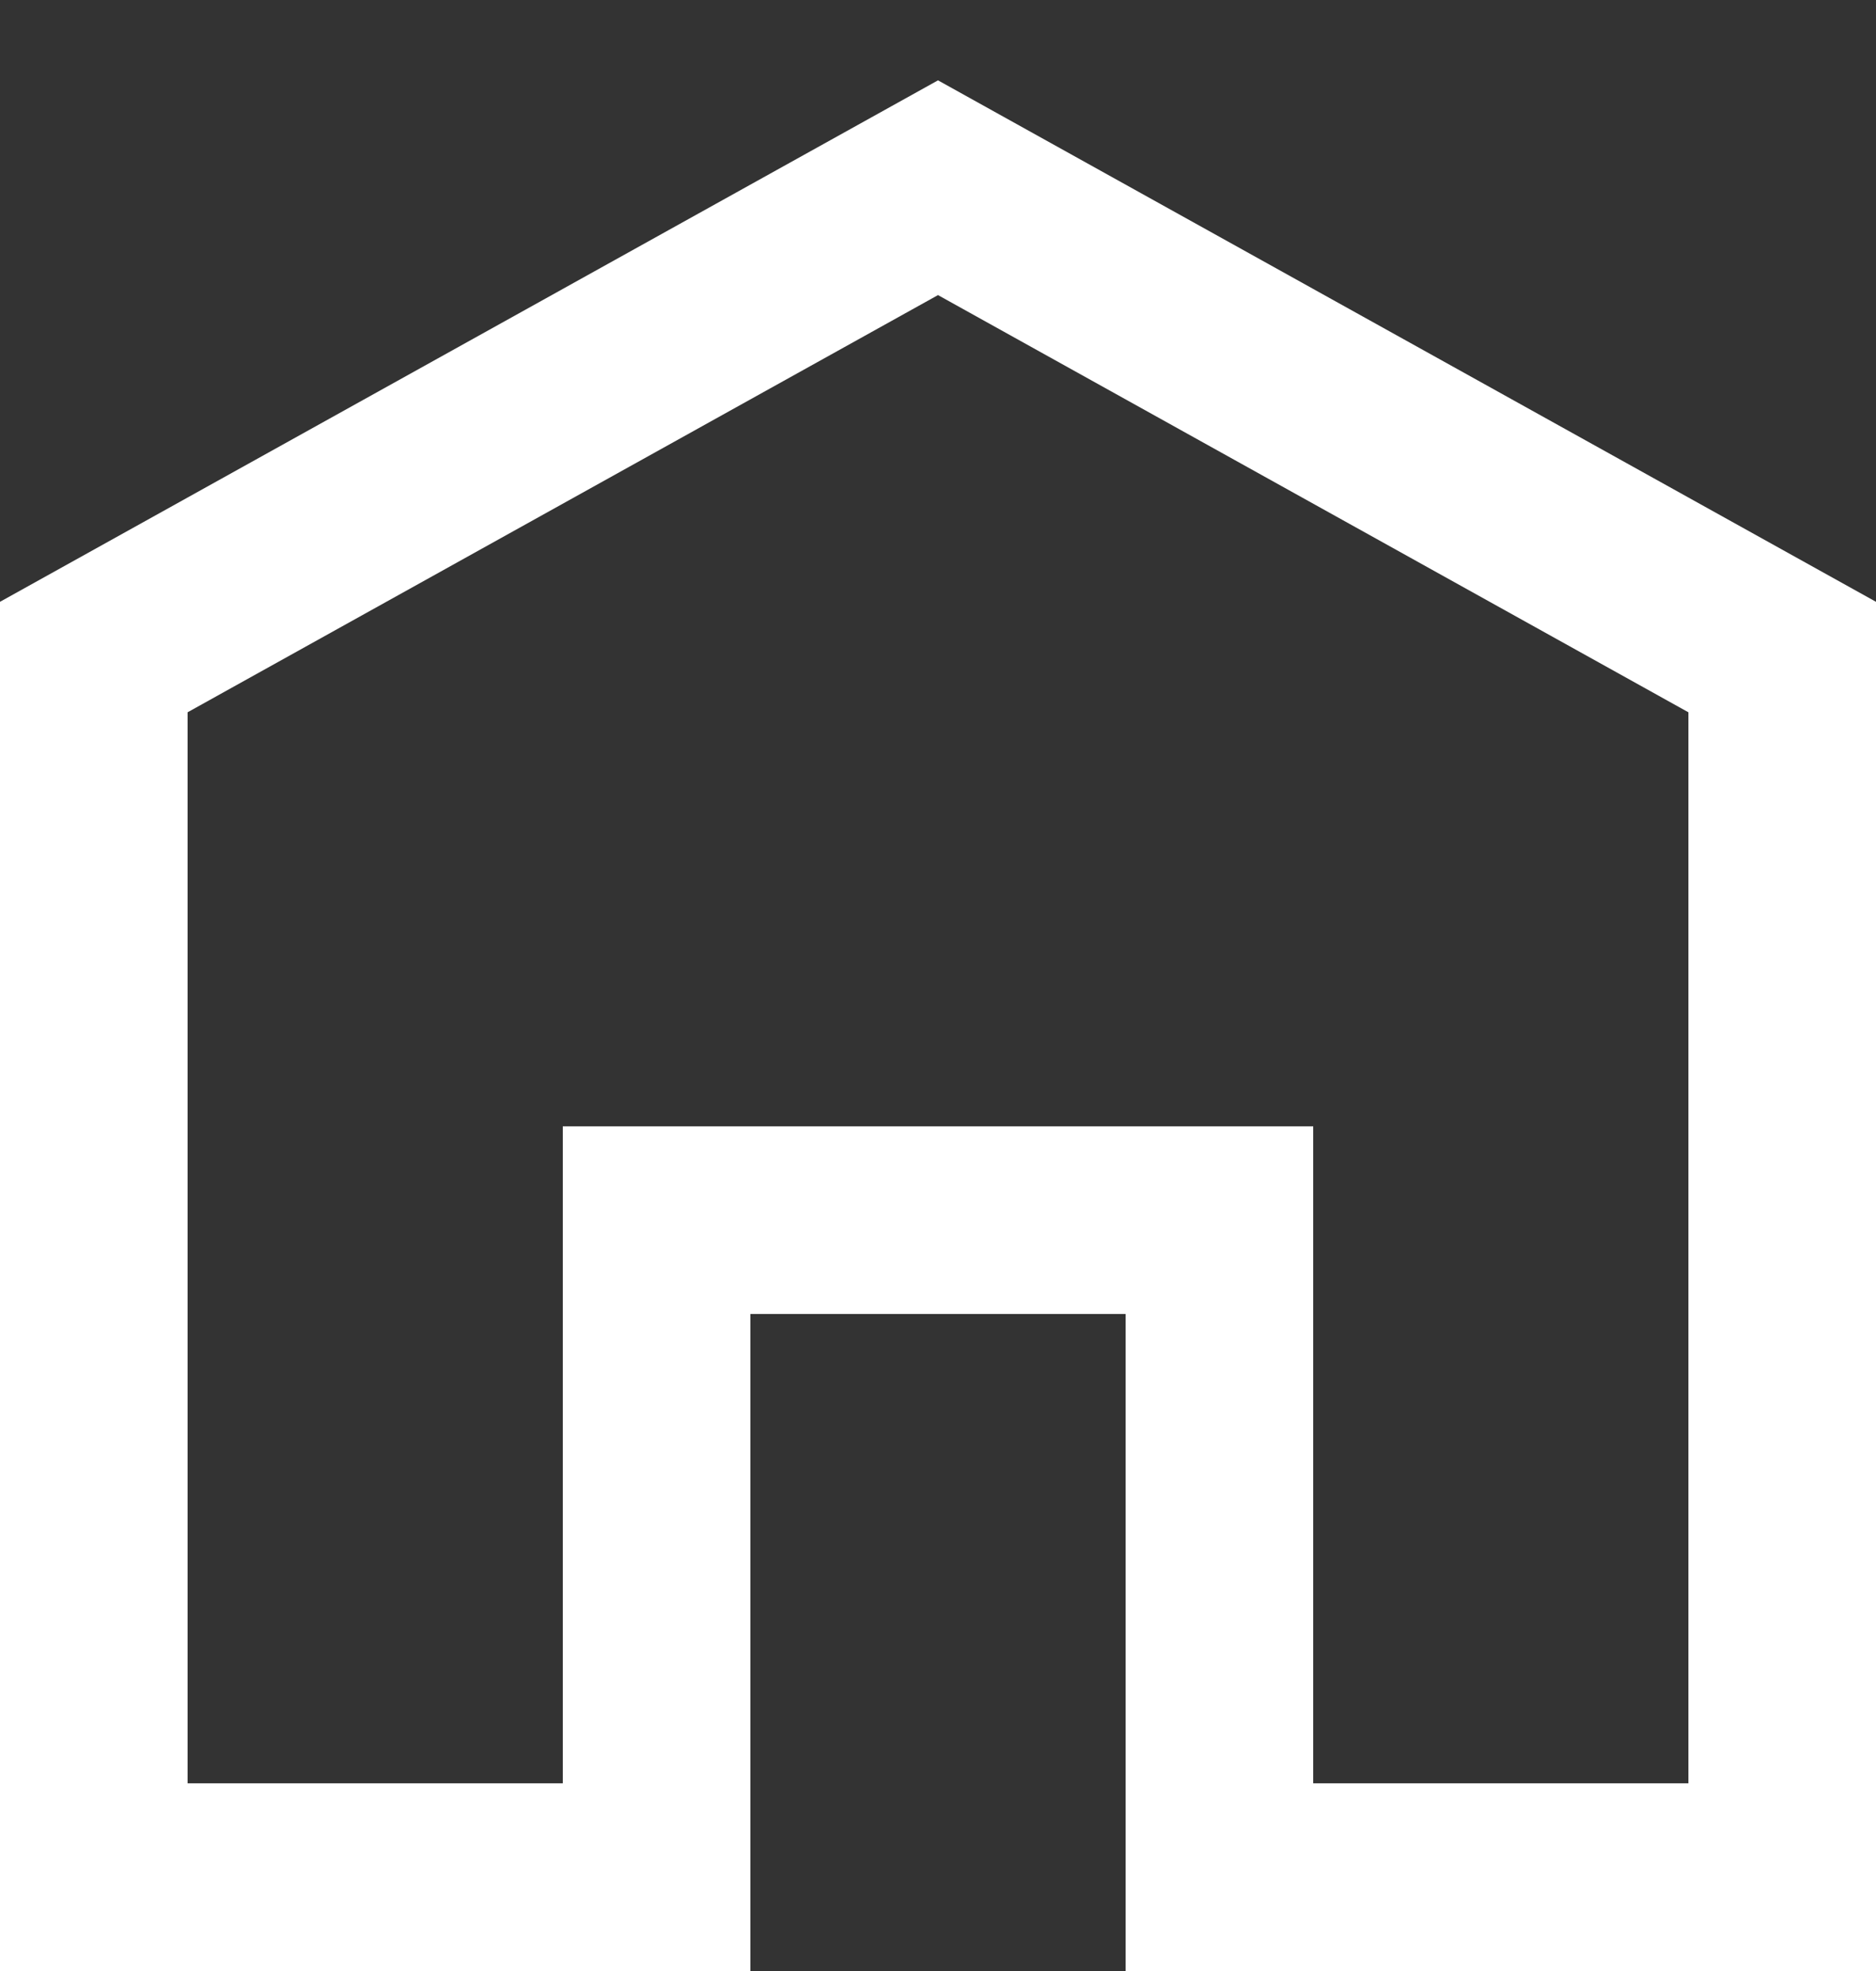 <svg width="20" height="21" viewBox="0 0 20 21" fill="none" xmlns="http://www.w3.org/2000/svg">
<rect x="0" y="0" width="20" height="21" fill="#333333" stroke="none"/>
<path fill-rule="evenodd" clip-rule="evenodd" d="M10 0.856L20 6.412V21H12V14H8V21H0V6.412L10 0.856ZM2 7.589V19H6V12H14V19H18V7.589L10 3.144L2 7.589Z" fill="white"/>
</svg>

